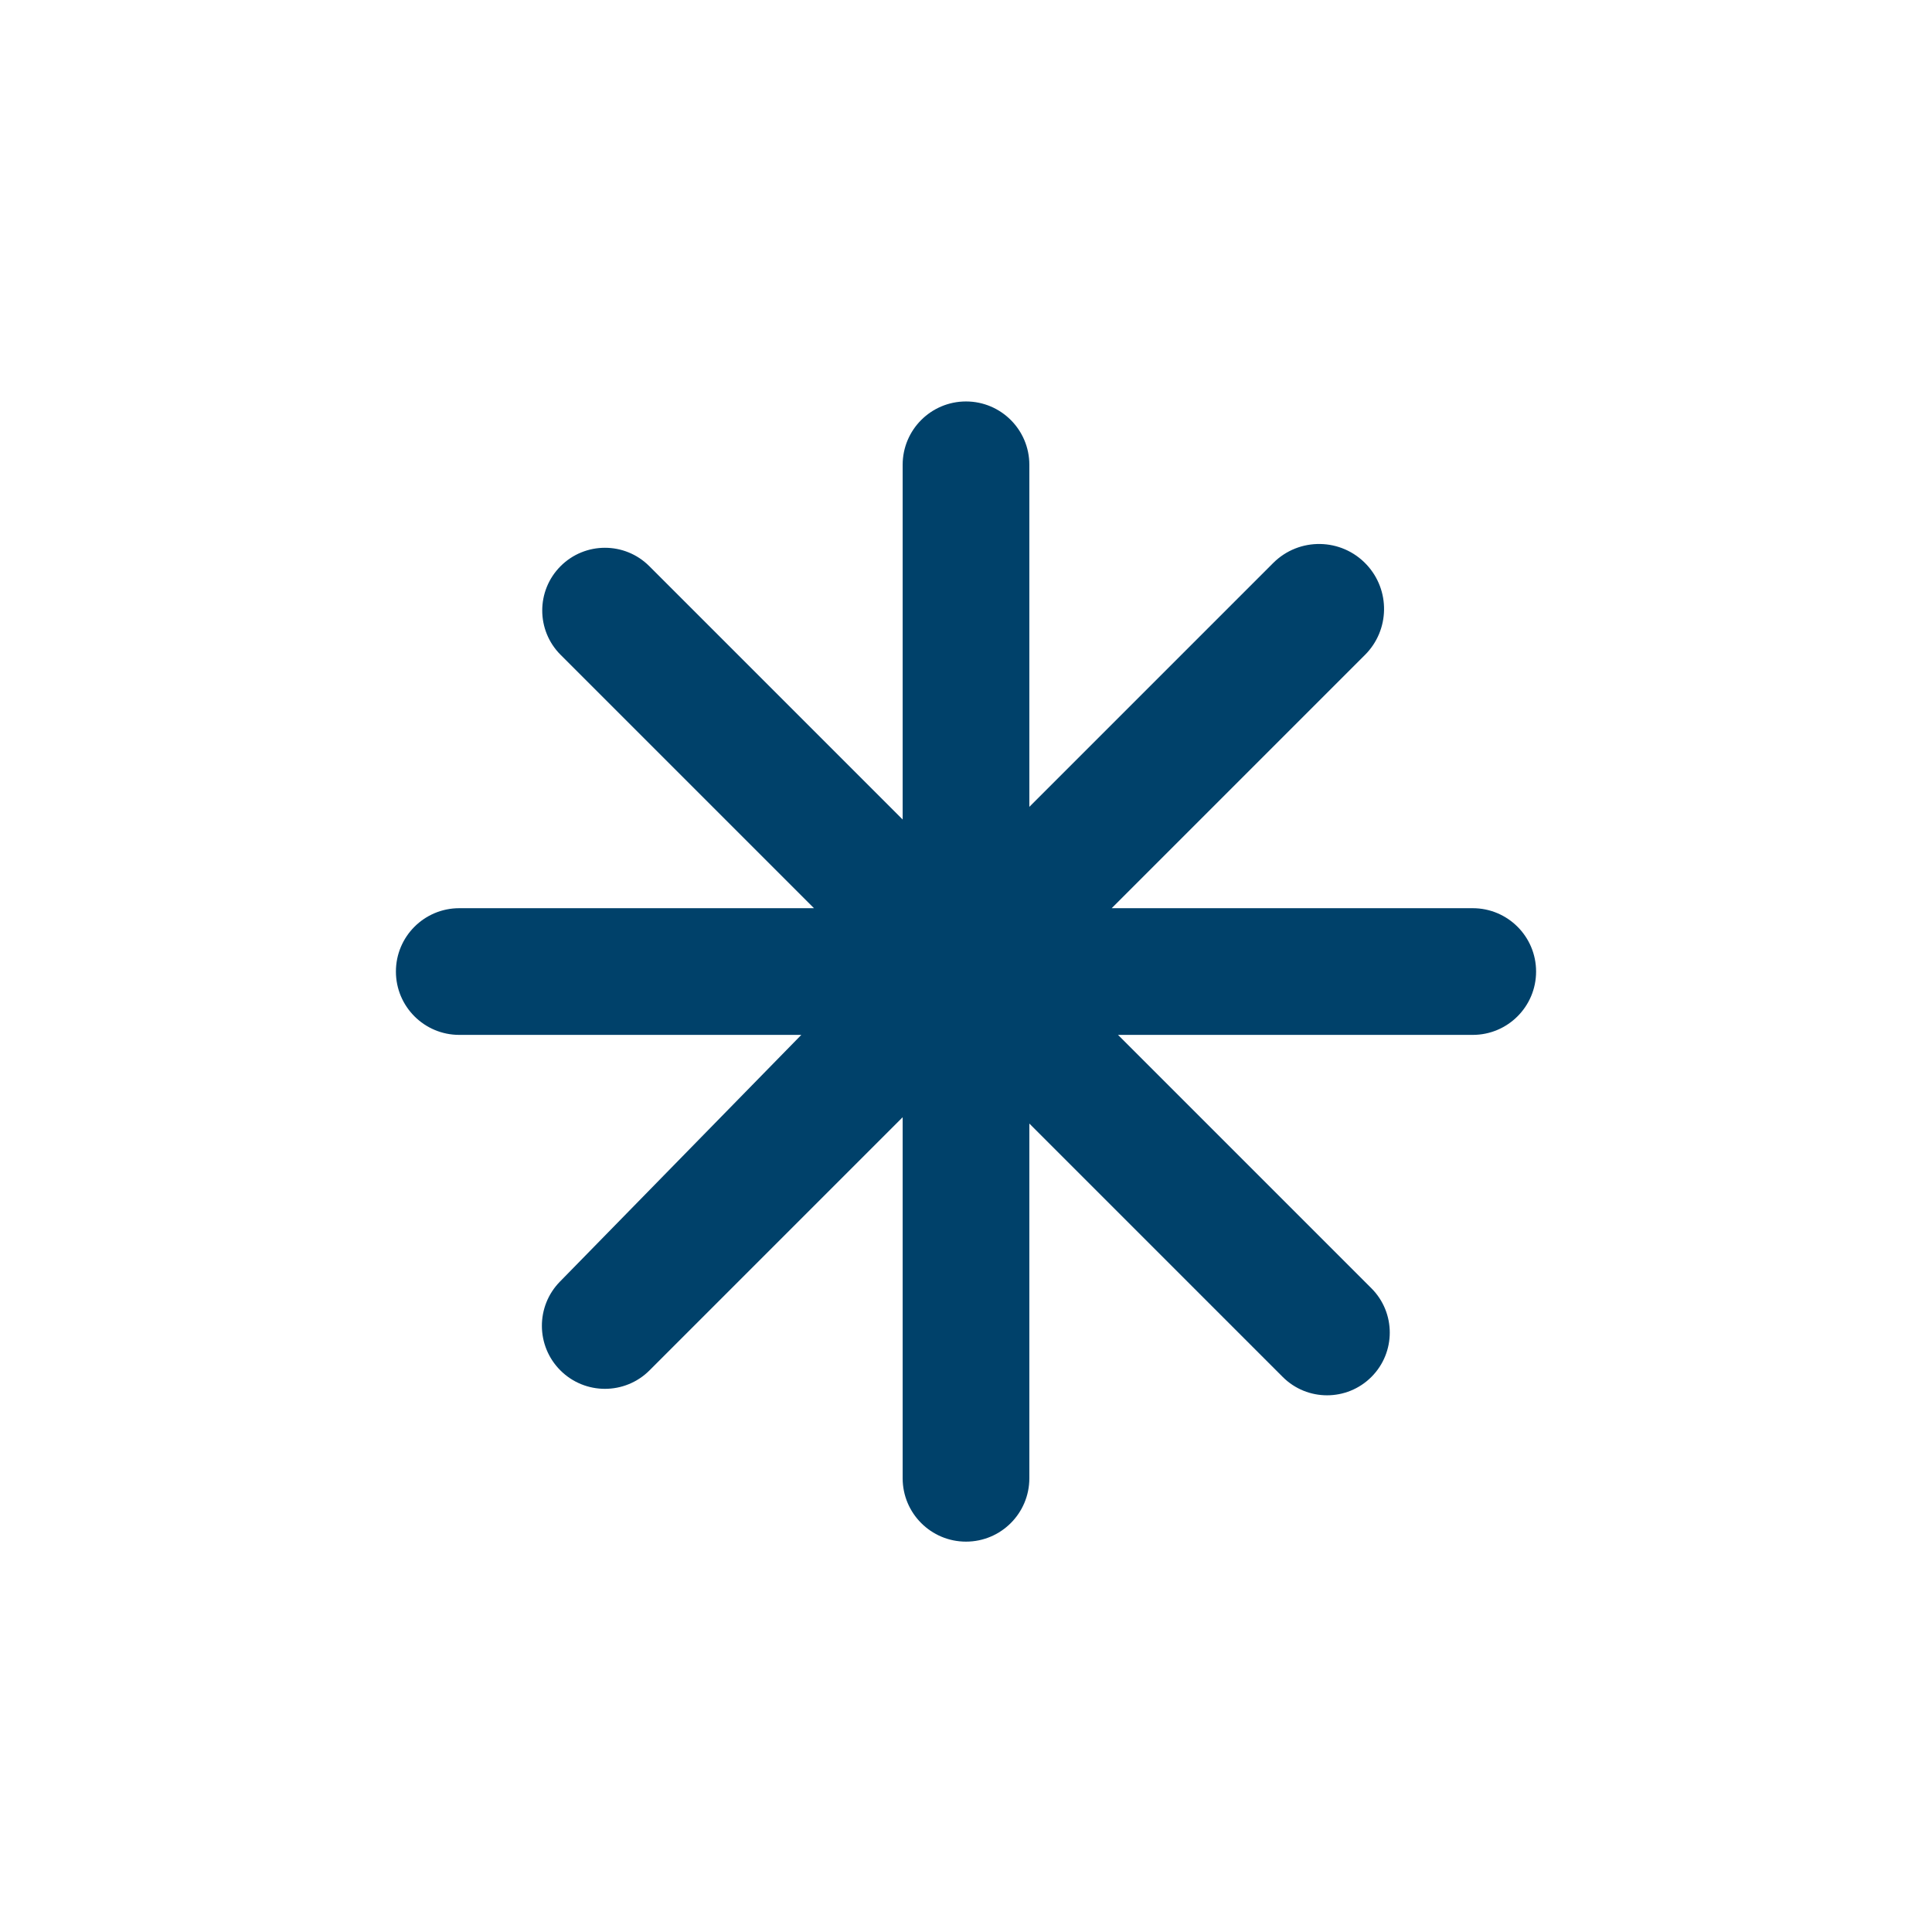 <svg width="819" height="819" viewBox="0 0 819 819" fill="none" xmlns="http://www.w3.org/2000/svg">
<path d="M0 409.5C0 183.339 183.339 0 409.5 0C635.661 0 819 183.339 819 409.5C819 635.661 635.661 819 409.5 819C183.339 819 0 635.661 0 409.5Z" fill="white"/>
<g filter="url(#filter0_dd_2_10)">
<path d="M651.168 409.5C651.168 424.33 639.146 436.352 624.316 436.352H473.945L581.353 543.76C591.734 554.141 591.734 570.972 581.353 581.353C570.972 591.734 554.141 591.734 543.76 581.353L436.352 473.945V624.316C436.352 639.146 424.33 651.168 409.5 651.168C394.67 651.168 382.648 639.146 382.648 624.316V471.26L275.343 578.565C264.905 589.003 247.982 589.003 237.544 578.565C227.187 568.206 227.095 551.445 237.337 540.973L339.685 436.352H194.684C179.854 436.352 167.832 424.33 167.832 409.5C167.832 394.67 179.854 382.648 194.684 382.648H345.055L237.647 275.24C227.266 264.859 227.266 248.028 237.647 237.647C248.028 227.266 264.859 227.266 275.24 237.647L382.648 345.055V194.684C382.648 179.854 394.67 167.832 409.5 167.832C424.33 167.832 436.352 179.854 436.352 194.684V339.685L539.721 236.316C550.736 225.301 568.687 225.611 579.315 236.999C589.438 247.845 589.148 264.761 578.657 275.252L471.26 382.648H624.316C639.146 382.648 651.168 394.67 651.168 409.5Z" fill="#00416A"/>
</g>
<defs>
<filter id="filter0_dd_2_10" x="81.026" y="82.876" width="656.948" height="656.948" filterUnits="userSpaceOnUse" color-interpolation-filters="sRGB">
<feFlood flood-opacity="0" result="BackgroundImageFix"/>
<feColorMatrix in="SourceAlpha" type="matrix" values="0 0 0 0 0 0 0 0 0 0 0 0 0 0 0 0 0 0 127 0" result="hardAlpha"/>
<feOffset dy="1.85"/>
<feGaussianBlur stdDeviation="3.125"/>
<feColorMatrix type="matrix" values="0 0 0 0 0 0 0 0 0 0 0 0 0 0 0 0 0 0 0.19 0"/>
<feBlend mode="normal" in2="BackgroundImageFix" result="effect1_dropShadow_2_10"/>
<feColorMatrix in="SourceAlpha" type="matrix" values="0 0 0 0 0 0 0 0 0 0 0 0 0 0 0 0 0 0 127 0" result="hardAlpha"/>
<feOffset dy="0.5"/>
<feGaussianBlur stdDeviation="0.875"/>
<feColorMatrix type="matrix" values="0 0 0 0 0 0 0 0 0 0 0 0 0 0 0 0 0 0 0.039 0"/>
<feBlend mode="normal" in2="effect1_dropShadow_2_10" result="effect2_dropShadow_2_10"/>
<feBlend mode="normal" in="SourceGraphic" in2="effect2_dropShadow_2_10" result="shape"/>
</filter>
</defs>
</svg>
